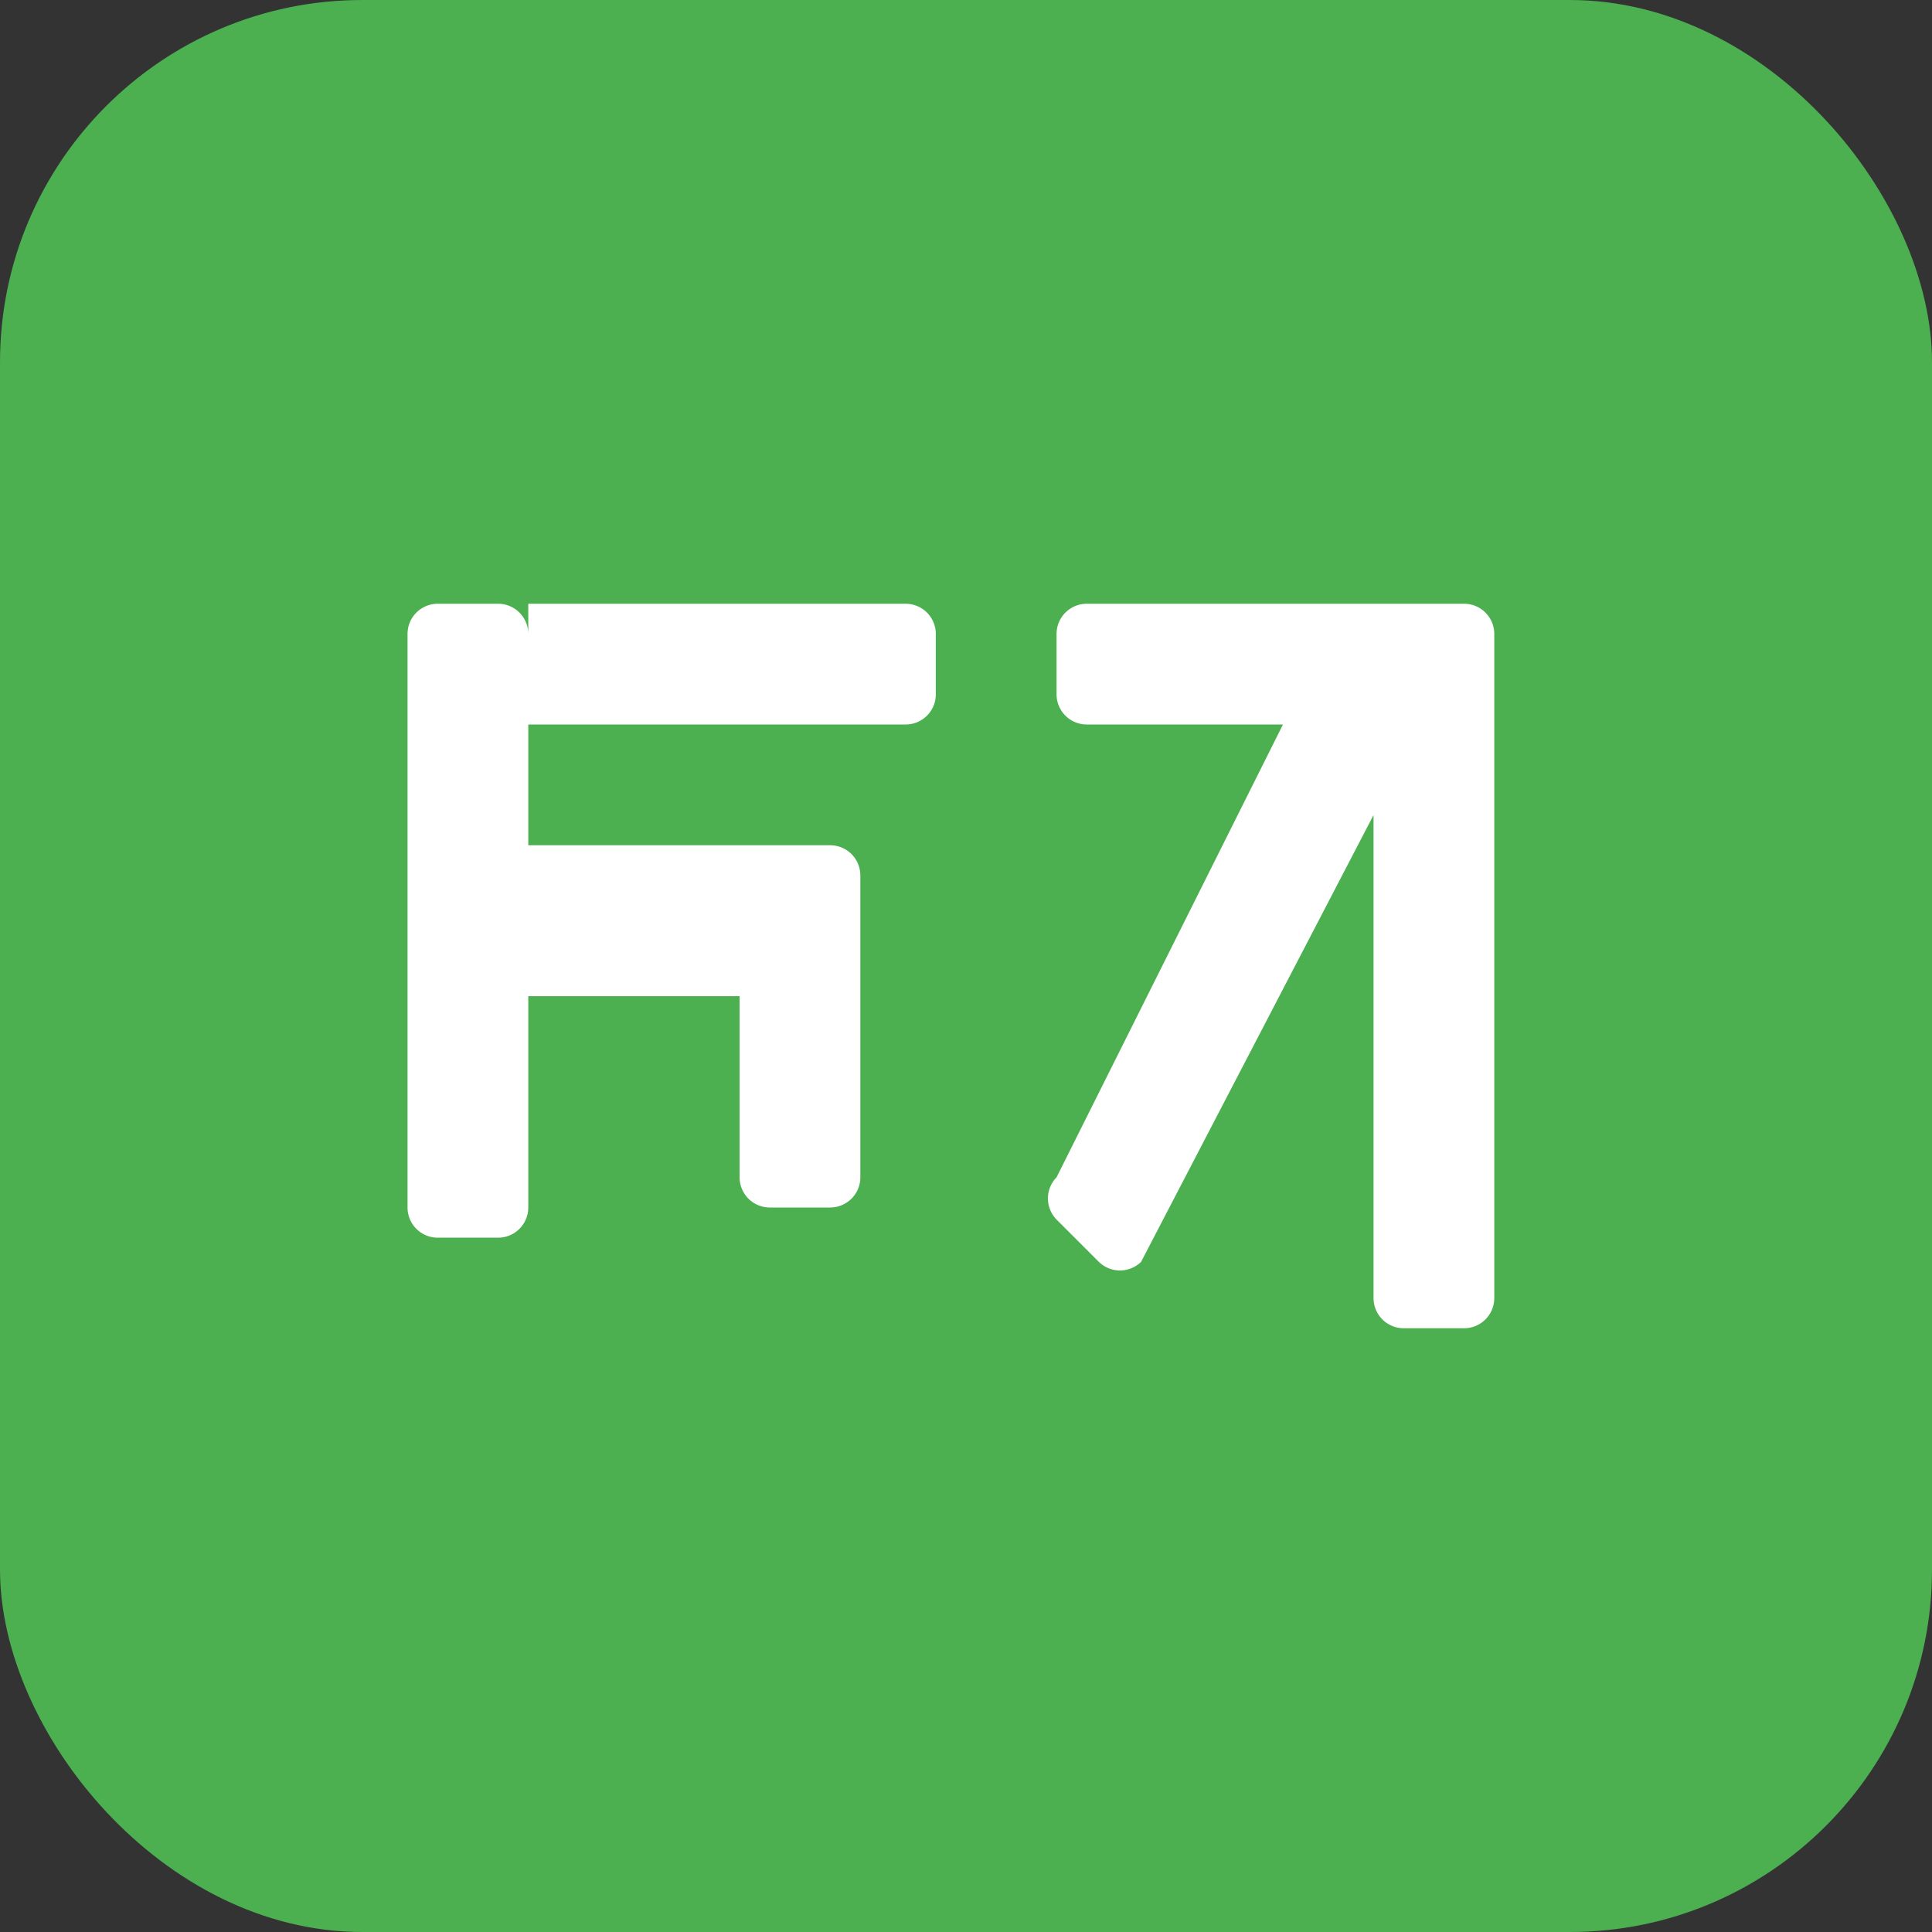 <svg width="128" height="128" viewBox="0 0 128 128" xmlns="http://www.w3.org/2000/svg">
  <rect x="0" y="0" width="128" height="128" fill="#333333" stroke="none"/>
  <rect width="128" height="128" rx="24" fill="#4CAF50"/>
  <path d="M35 40h25a2 2 0 0 1 2 2v4a2 2 0 0 1-2 2H35v8h20a2 2 0 0 1 2 2v20a2 2 0 0 1-2 2h-4a2 2 0 0 1-2-2V66H35v14a2 2 0 0 1-2 2h-4a2 2 0 0 1-2-2V42a2 2 0 0 1 2-2h4a2 2 0 0 1 2 2z" fill="white"/>
  <path d="M93 88h4a2 2 0 0 0 2-2V42a2 2 0 0 0-2-2H72a2 2 0 0 0-2 2v4a2 2 0 0 0 2 2h13L70 78a2 2 0 0 0 0 2.8l2.8 2.8a2 2 0 0 0 2.8 0L91 54v32a2 2 0 0 0 2 2z" fill="white"/>
</svg> 